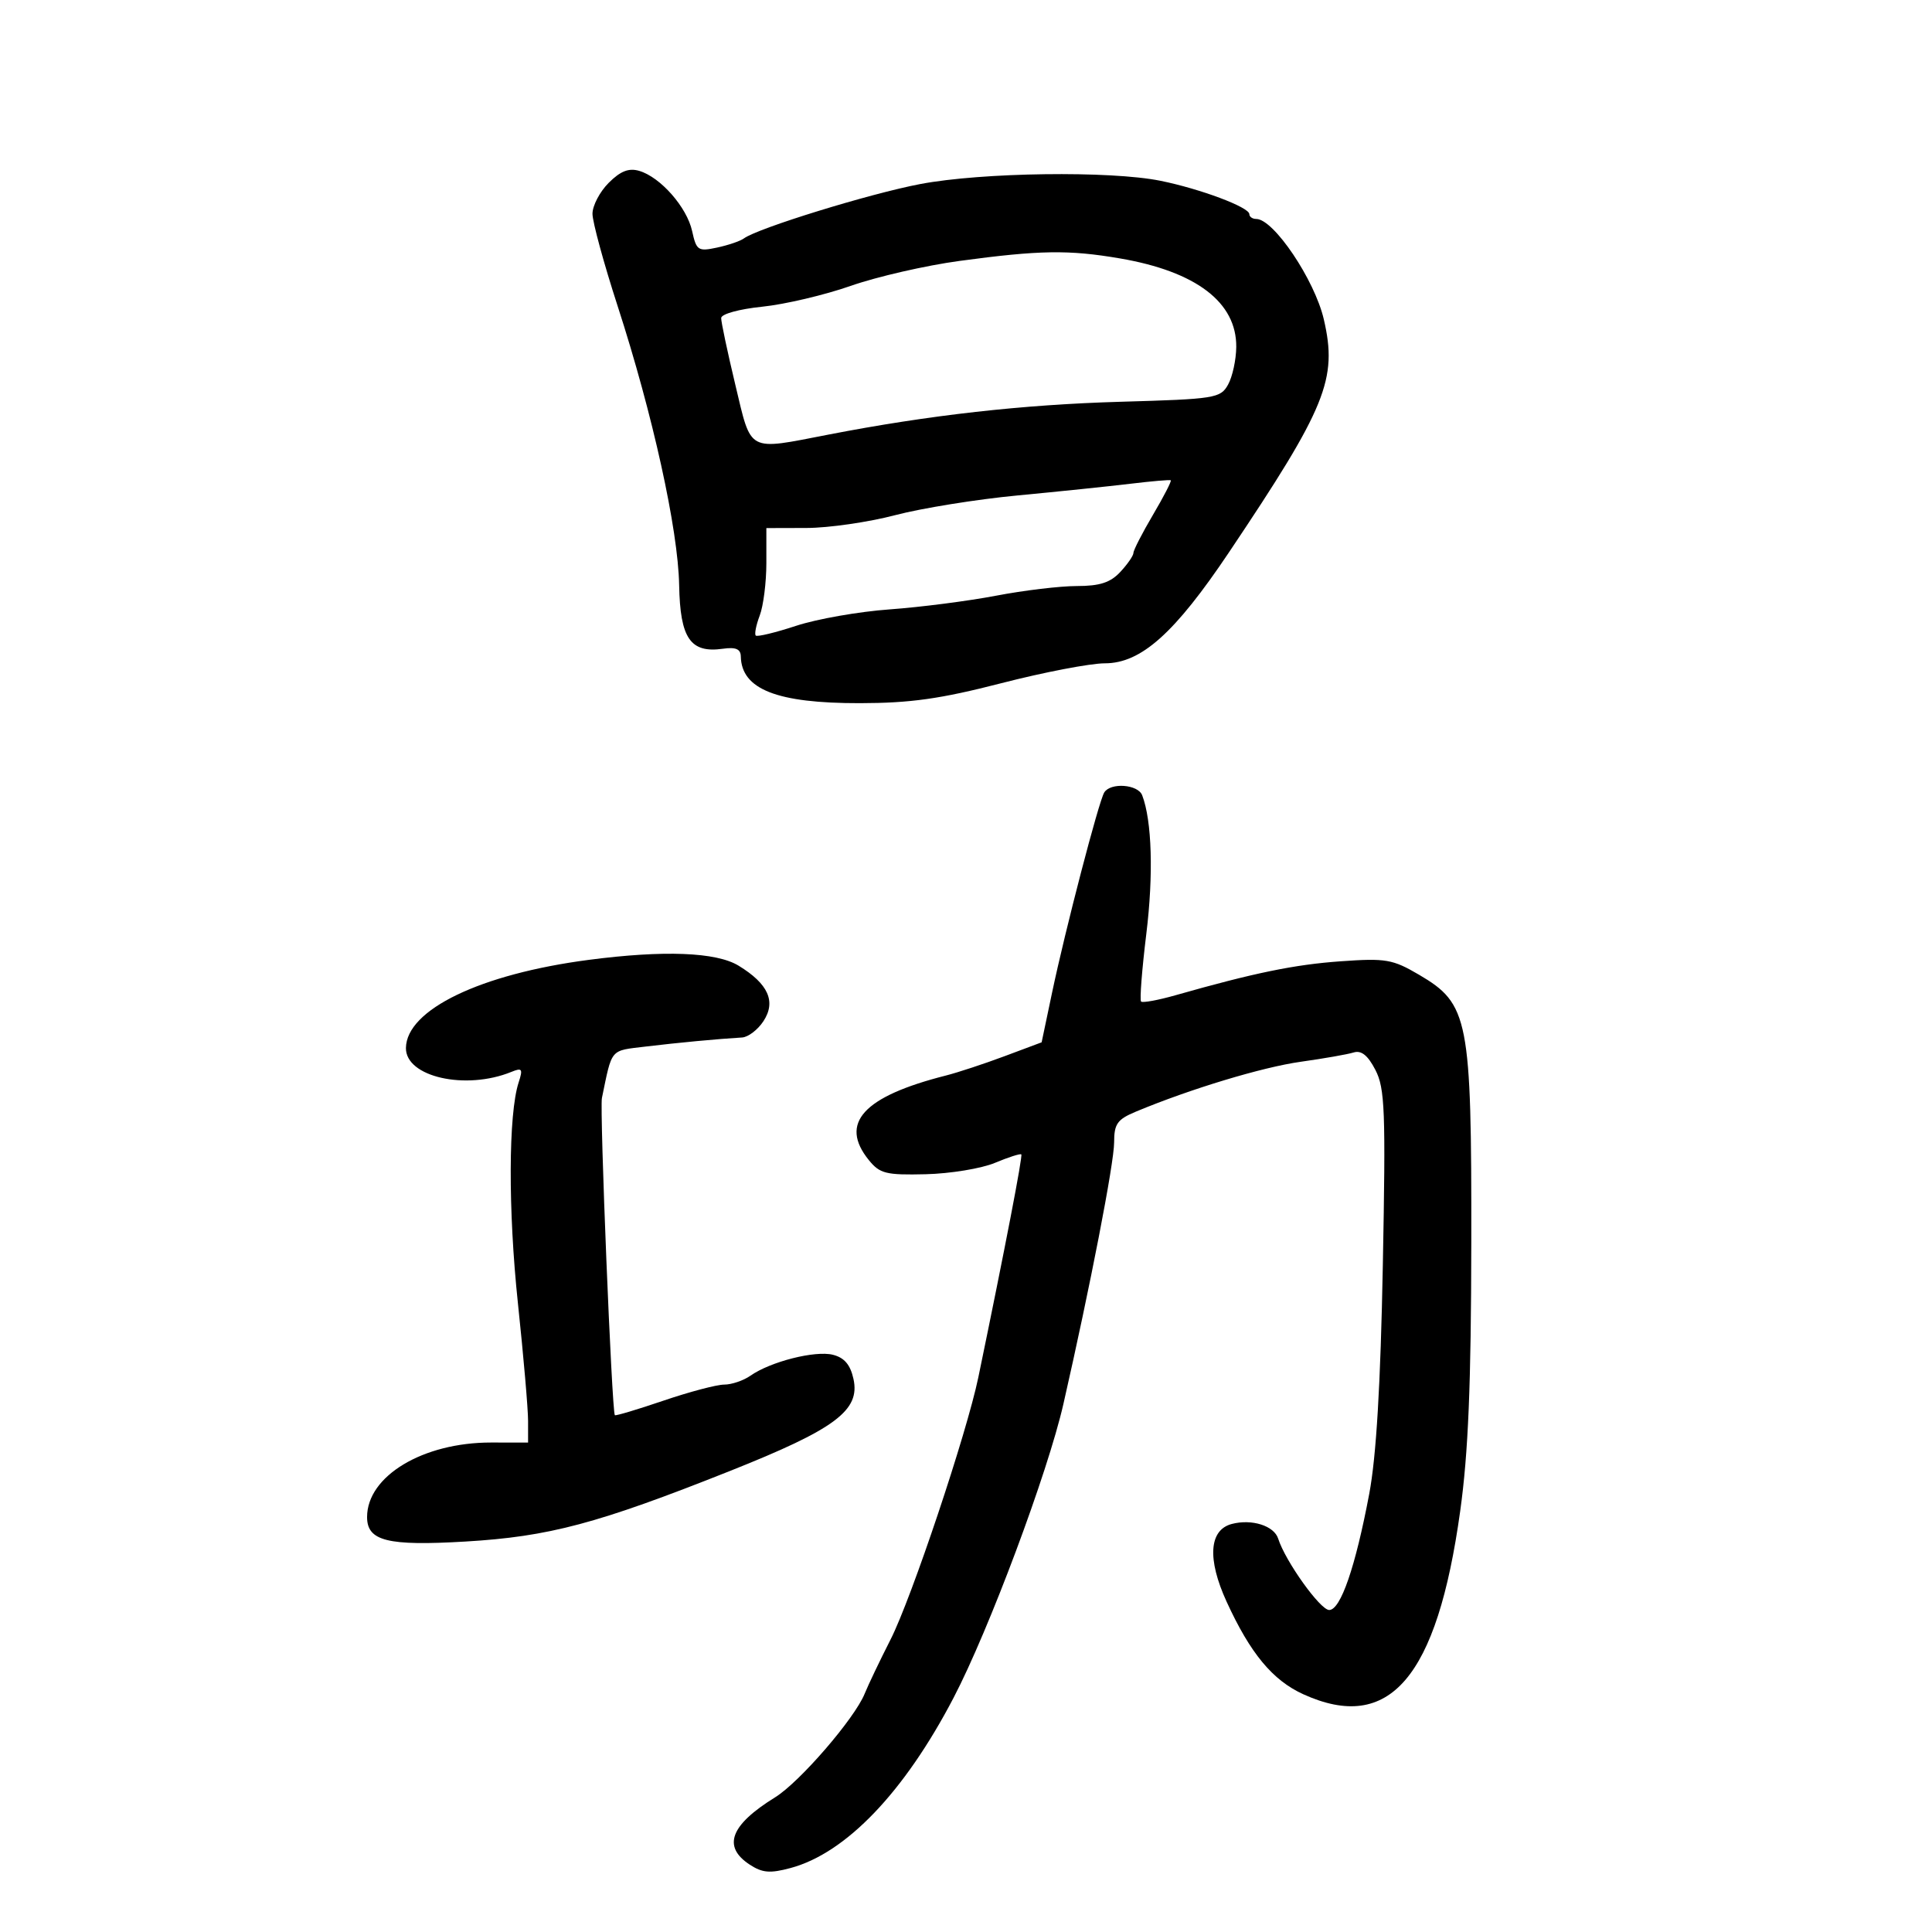 <svg xmlns="http://www.w3.org/2000/svg" width="300" height="300" viewBox="0 0 300 300" version="1.1">
	<path d="M 94.517 28.392 C 93.132 29.777, 92 31.938, 92 33.197 C 92 34.455, 93.753 40.888, 95.896 47.492 C 101.359 64.331, 105.299 82.201, 105.458 90.865 C 105.610 99.135, 107.205 101.452, 112.250 100.737 C 114.244 100.454, 115.009 100.780, 115.032 101.923 C 115.135 107.041, 120.640 109.206, 133.500 109.188 C 141.385 109.176, 146.034 108.520, 155.481 106.087 C 162.071 104.389, 169.303 103, 171.551 103 C 177.188 103, 182.405 98.336, 190.840 85.759 C 205.958 63.216, 207.722 58.881, 205.560 49.582 C 204.135 43.452, 197.773 34, 195.071 34 C 194.482 34, 193.998 33.663, 193.996 33.250 C 193.991 32.177, 186.412 29.333, 180.201 28.074 C 172.403 26.494, 152.476 26.762, 142.911 28.576 C 135.053 30.067, 117.666 35.429, 115.500 37.030 C 114.950 37.436, 113.079 38.073, 111.342 38.444 C 108.397 39.073, 108.137 38.901, 107.473 35.877 C 106.660 32.176, 102.561 27.510, 99.267 26.536 C 97.640 26.055, 96.350 26.559, 94.517 28.392 M 149 40.515 C 143.775 41.221, 136.177 42.963, 132.117 44.385 C 128.056 45.808, 121.868 47.265, 118.367 47.624 C 114.770 47.992, 111.993 48.760, 111.984 49.388 C 111.975 50, 112.964 54.663, 114.181 59.750 C 116.724 70.382, 115.917 69.951, 128.662 67.481 C 144.262 64.457, 158.800 62.823, 173.980 62.387 C 188.710 61.965, 189.520 61.836, 190.695 59.722 C 191.374 58.500, 191.945 55.873, 191.965 53.885 C 192.033 46.950, 185.744 42.157, 173.918 40.129 C 165.966 38.765, 161.427 38.835, 149 40.515 M 175.500 75.120 C 172.200 75.518, 164.325 76.333, 158 76.933 C 151.675 77.532, 143.125 78.910, 139 79.994 C 134.875 81.079, 128.688 81.973, 125.250 81.983 L 119 82 119 87.435 C 119 90.424, 118.537 94.087, 117.972 95.574 C 117.407 97.061, 117.129 98.462, 117.355 98.689 C 117.581 98.915, 120.407 98.233, 123.633 97.172 C 126.860 96.112, 133.394 94.966, 138.154 94.624 C 142.914 94.283, 150.339 93.327, 154.654 92.502 C 158.969 91.676, 164.620 91, 167.211 91 C 170.769 91, 172.421 90.465, 173.961 88.811 C 175.082 87.608, 176 86.278, 176 85.855 C 176 85.433, 177.370 82.764, 179.045 79.923 C 180.721 77.082, 181.958 74.677, 181.795 74.577 C 181.633 74.478, 178.800 74.722, 175.500 75.120 M 171.466 123.055 C 170.612 124.437, 165.409 144.403, 163.357 154.176 L 161.745 161.851 155.984 164.006 C 152.816 165.191, 148.711 166.544, 146.862 167.012 C 134.034 170.263, 130.265 174.403, 134.913 180.139 C 136.618 182.245, 137.573 182.482, 143.744 182.334 C 147.550 182.242, 152.383 181.449, 154.485 180.571 C 156.587 179.692, 158.433 179.100, 158.588 179.254 C 158.827 179.494, 156.075 193.772, 151.920 213.848 C 150.118 222.552, 141.538 248.190, 138.287 254.581 C 136.632 257.836, 134.821 261.625, 134.264 263 C 132.698 266.862, 124.166 276.734, 120.361 279.086 C 113.399 283.389, 112.137 286.733, 116.417 289.538 C 118.379 290.823, 119.575 290.922, 122.763 290.064 C 131.368 287.747, 140.421 278.290, 148.074 263.624 C 153.564 253.104, 162.690 228.688, 165.127 218 C 169.283 199.768, 173 180.598, 173 177.390 C 173 174.516, 173.490 173.822, 176.372 172.618 C 184.779 169.105, 196.012 165.707, 201.981 164.870 C 205.567 164.367, 209.264 163.718, 210.198 163.427 C 211.383 163.058, 212.401 163.875, 213.568 166.132 C 215.051 168.999, 215.182 172.439, 214.726 196.433 C 214.372 215.038, 213.711 226.147, 212.614 231.965 C 210.473 243.318, 208.170 250, 206.398 250 C 205.003 250, 199.587 242.426, 198.475 238.920 C 197.840 236.920, 194.385 235.825, 191.277 236.638 C 187.740 237.563, 187.434 242.085, 190.462 248.699 C 194.139 256.730, 197.610 260.919, 202.384 263.087 C 215.758 269.160, 223.142 260.537, 226.737 234.650 C 227.997 225.576, 228.433 215.030, 228.462 193 C 228.507 158.171, 228.060 155.877, 220.341 151.354 C 216.242 148.951, 215.190 148.771, 208.177 149.269 C 201.024 149.776, 194.724 151.071, 182.554 154.534 C 179.834 155.308, 177.418 155.751, 177.186 155.519 C 176.953 155.287, 177.321 150.546, 178.002 144.984 C 179.125 135.820, 178.873 127.439, 177.357 123.488 C 176.704 121.786, 172.444 121.472, 171.466 123.055 M 91.430 149.046 C 74.606 151.244, 63.122 156.776, 63.033 162.724 C 62.966 167.224, 72.298 169.342, 79.411 166.442 C 81.080 165.761, 81.222 165.968, 80.534 168.081 C 78.937 172.981, 78.889 187.901, 80.423 202.379 C 81.291 210.563, 82 218.775, 82 220.629 L 82 224 76.250 223.995 C 65.673 223.986, 57 229.202, 57 235.571 C 57 239.292, 60.183 240.084, 72.264 239.370 C 85.259 238.601, 92.751 236.604, 113.316 228.425 C 129.713 221.903, 133.600 219.010, 132.527 214.123 C 132.041 211.910, 131.108 210.814, 129.330 210.368 C 126.572 209.676, 119.650 211.432, 116.536 213.613 C 115.446 214.376, 113.609 215, 112.453 215 C 111.296 215, 107.046 216.124, 103.006 217.498 C 98.967 218.872, 95.577 219.884, 95.472 219.748 C 95.004 219.140, 93.095 172.287, 93.465 170.500 C 95.083 162.687, 94.660 163.185, 100.251 162.510 C 105.235 161.908, 111.444 161.324, 115.227 161.101 C 116.177 161.046, 117.671 159.905, 118.548 158.567 C 120.541 155.526, 119.304 152.766, 114.686 149.950 C 111.224 147.839, 103.094 147.523, 91.430 149.046" stroke="none" fill="black" fill-rule="evenodd"/>
</svg>